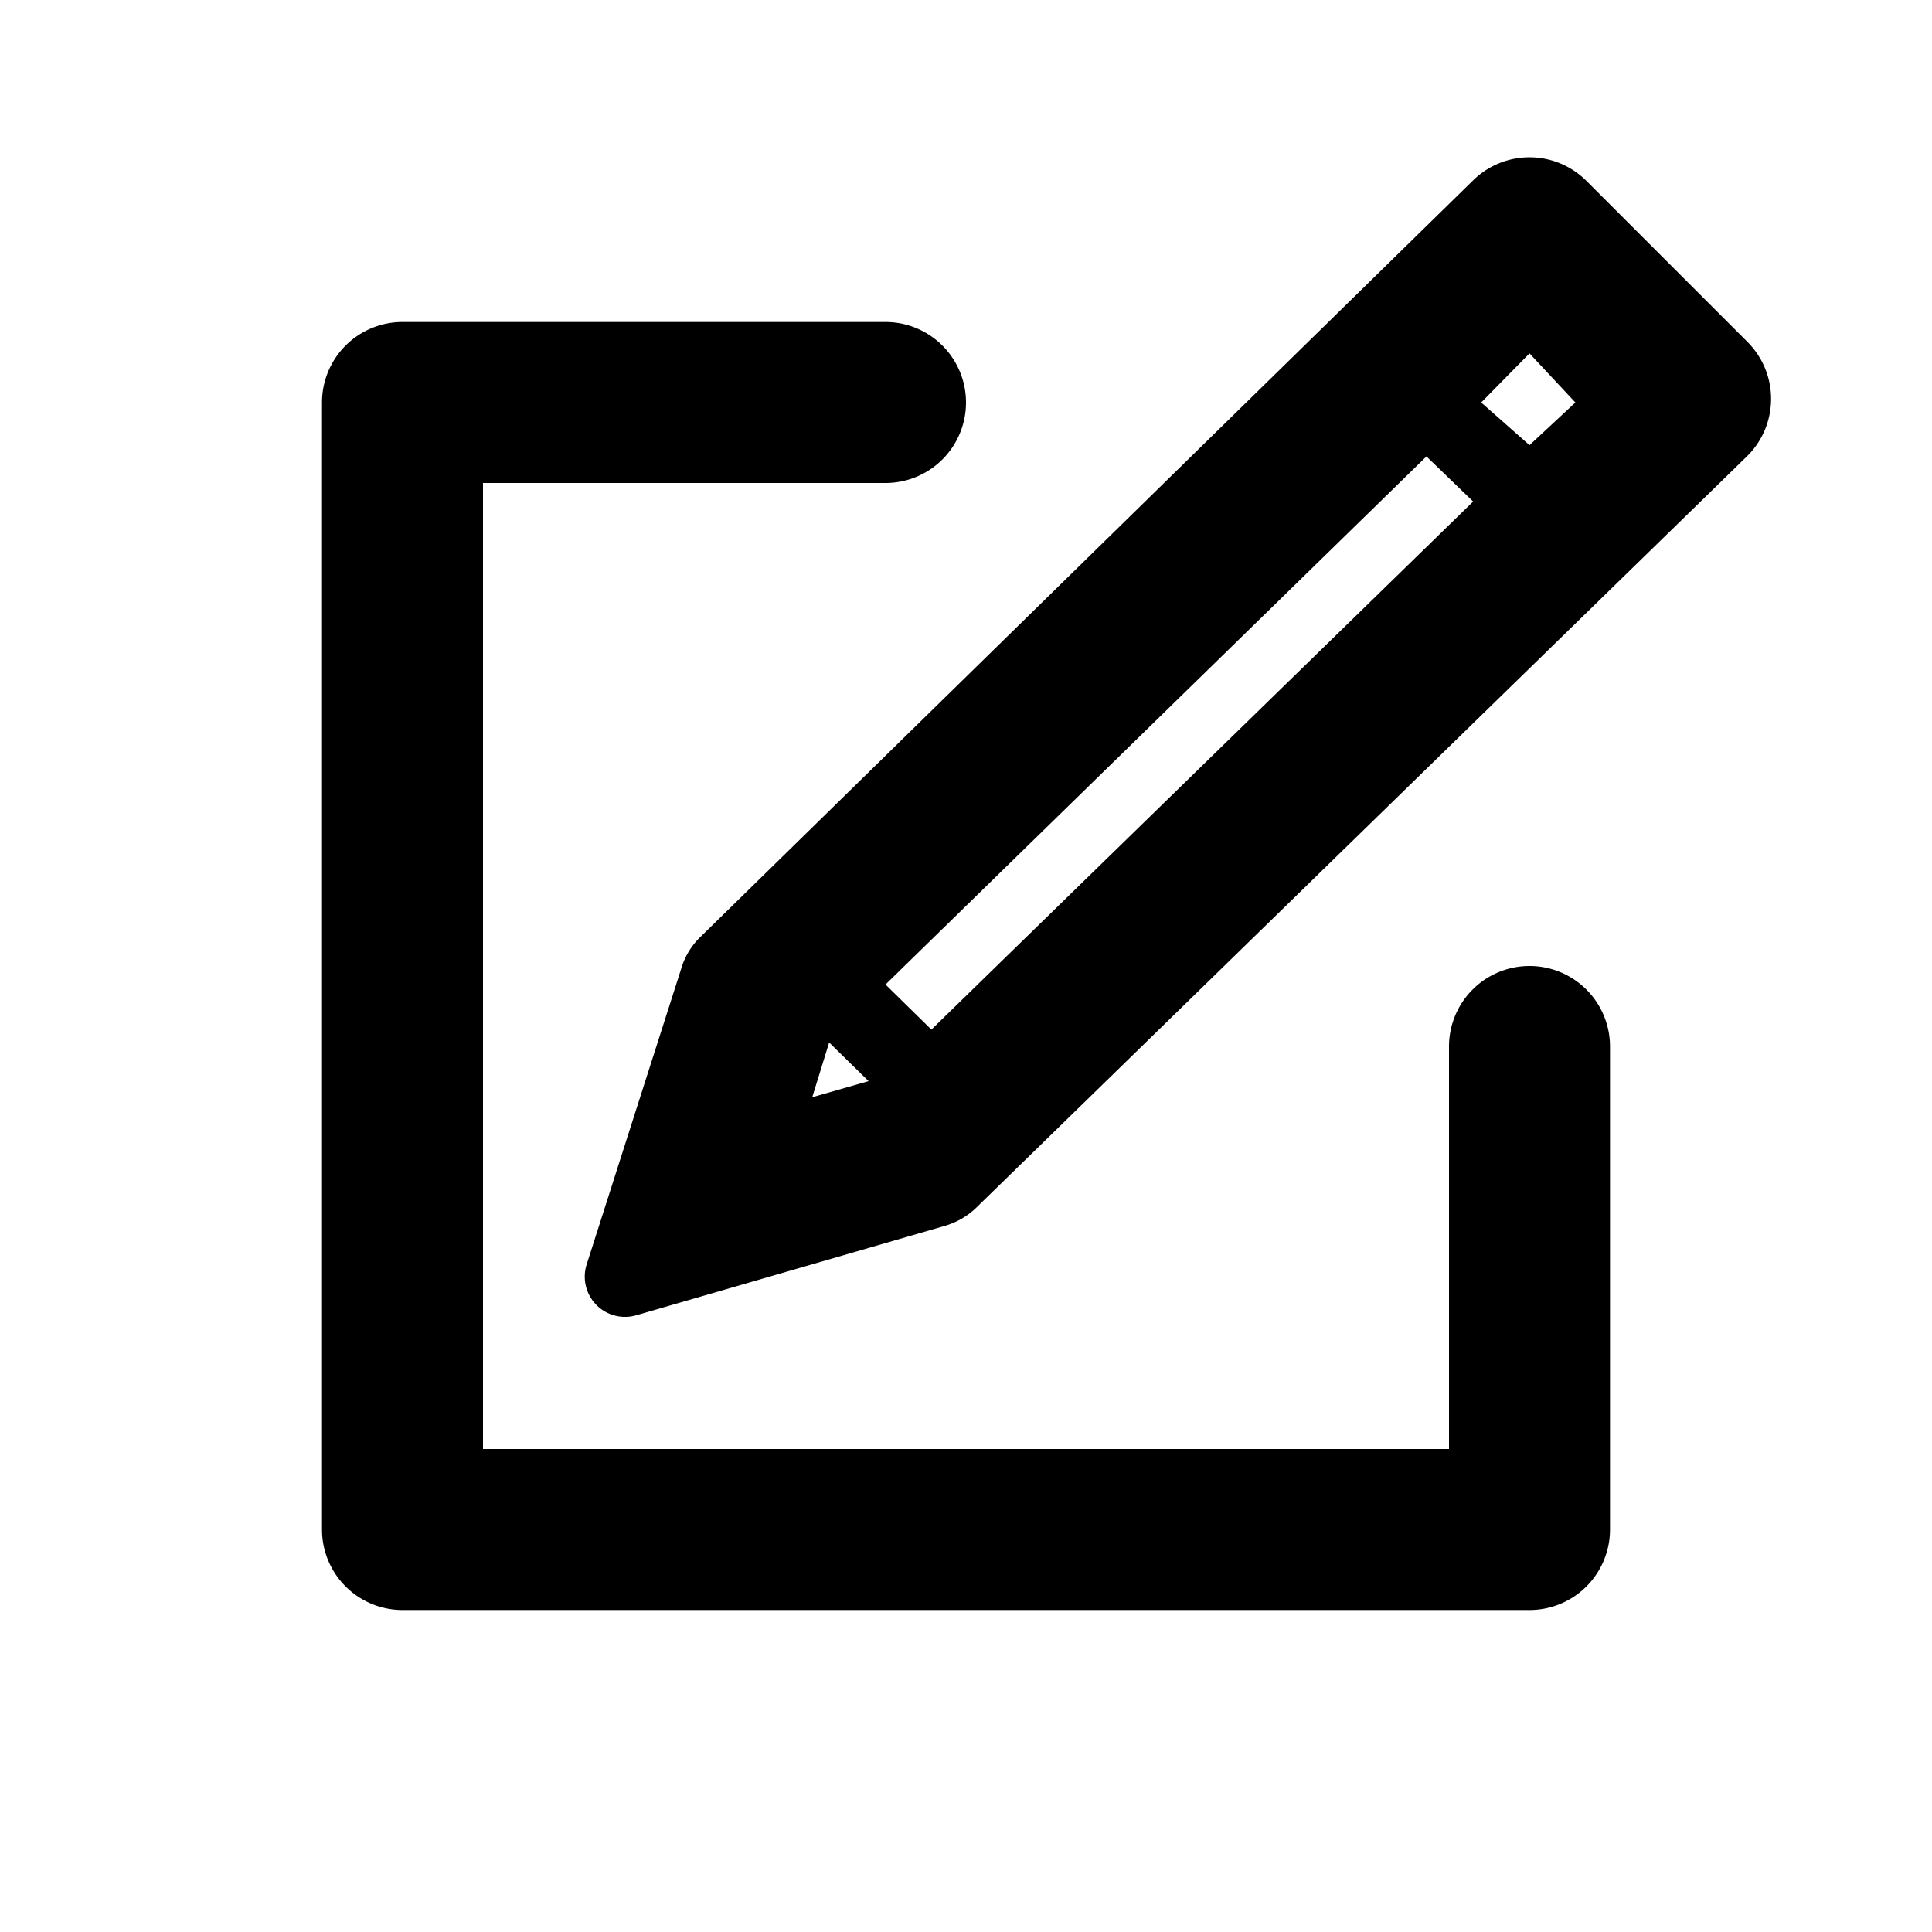<svg xmlns="http://www.w3.org/2000/svg" viewBox="0 0 24 24"><path d="M19 12a1 1 0 00-1 1v5H6V6h5a1 1 0 000-2H5a1 1 0 00-1 1v14a1 1 0 001 1h14a1 1 0 001-1v-6a1 1 0 00-1-1z"/><path d="M21.7 4.24l-2-2a1 1 0 00-1.4 0l-9.59 9.39a.91.91 0 00-.25.41L7.29 15.7a.5.5 0 00.61.64l3.83-1.11a.94.94 0 00.42-.25l9.55-9.31a1 1 0 000-1.43zM19.57 5l-.57.53-.6-.53.6-.61zM11 12.23l6.72-6.56.58.56-6.73 6.56zm-.7.72l.49.48-.7.2z"/></svg>